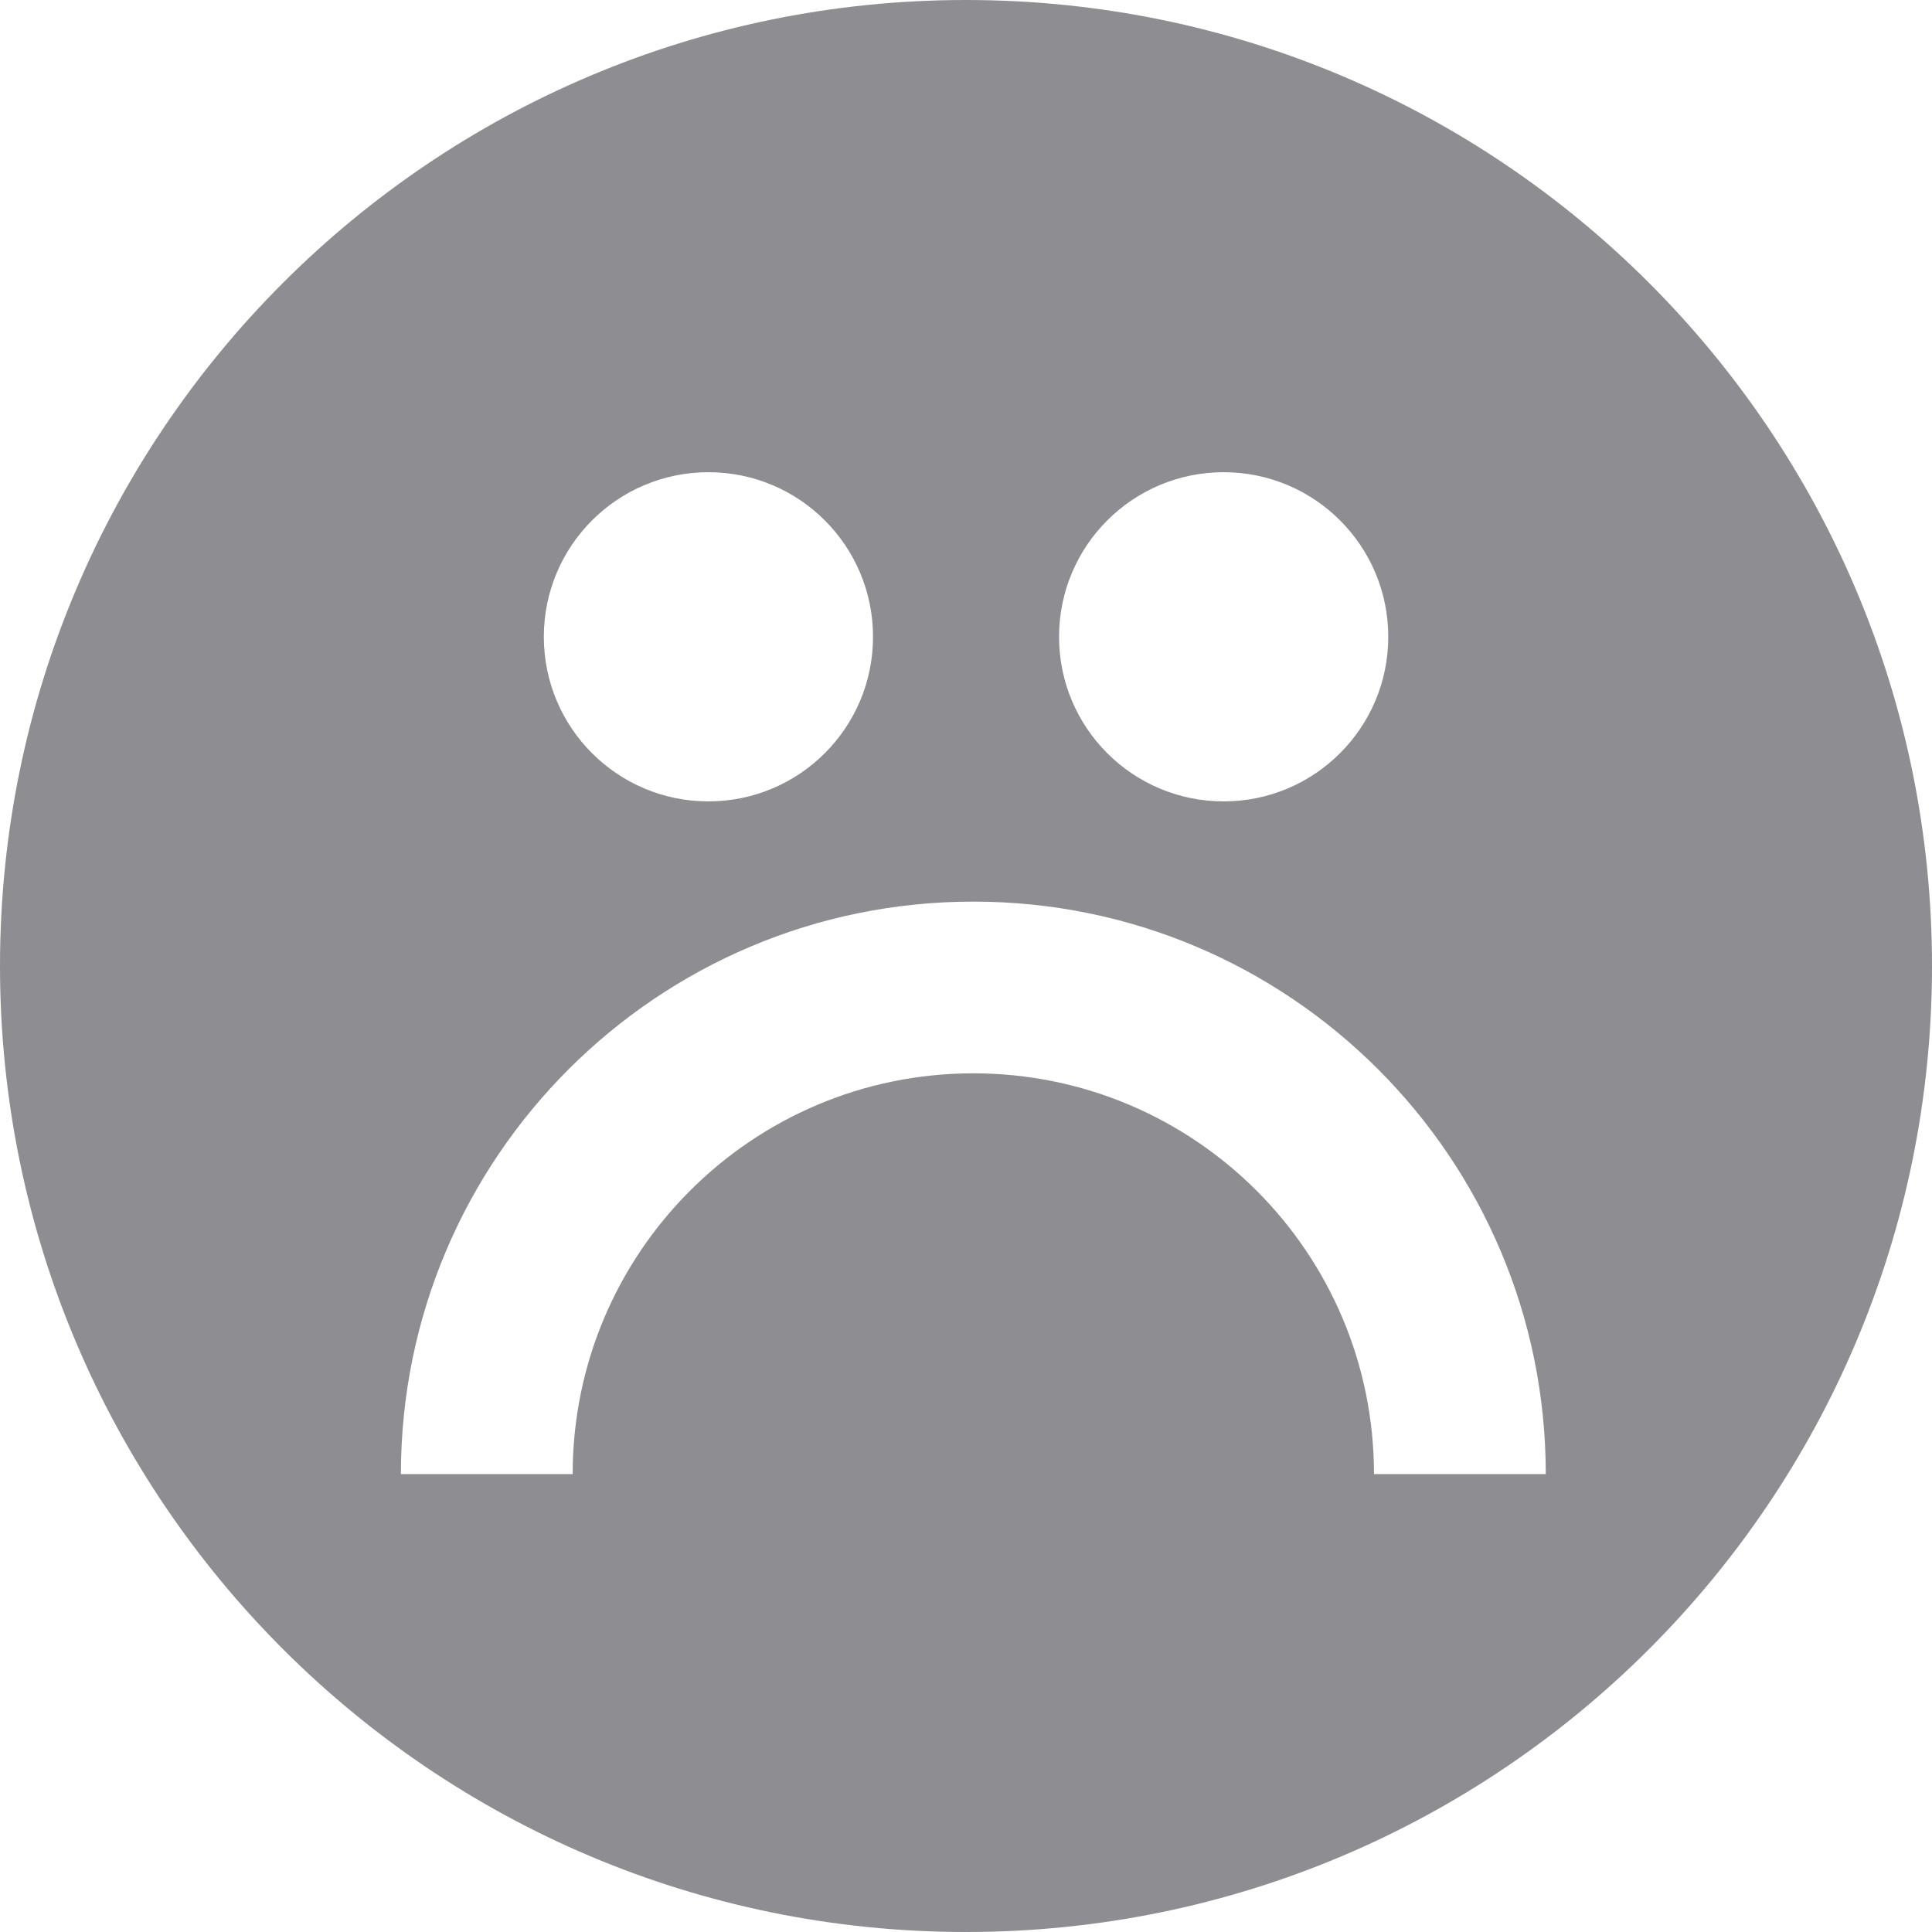 <svg width="80" height="80" viewBox="0 0 80 80" fill="none" xmlns="http://www.w3.org/2000/svg">
<path fill-rule="evenodd" clip-rule="evenodd" d="M80 40C80 62.093 62.093 80 40 80C17.907 80 0 62.093 0 40C0 17.907 17.907 0 40 0C62.093 0 80 17.907 80 40ZM29.334 33.184C33.097 33.184 36.15 30.134 36.15 26.369C36.15 22.603 33.1 19.553 29.334 19.553C25.569 19.553 22.519 22.603 22.519 26.369C22.519 30.134 25.569 33.184 29.334 33.184ZM50.669 33.184C54.431 33.184 57.485 30.134 57.485 26.369C57.485 22.603 54.435 19.553 50.669 19.553C46.903 19.553 43.853 22.603 43.853 26.369C43.853 30.134 46.903 33.184 50.669 33.184ZM40.3 44.444C49.464 44.444 56.894 51.871 56.894 61.038H64.007C64.007 47.948 53.394 37.334 40.304 37.334C27.214 37.334 16.601 47.948 16.601 61.038H23.713C23.713 51.874 31.141 44.444 40.307 44.444H40.3Z" fill="#8e8e92"/>
</svg>
